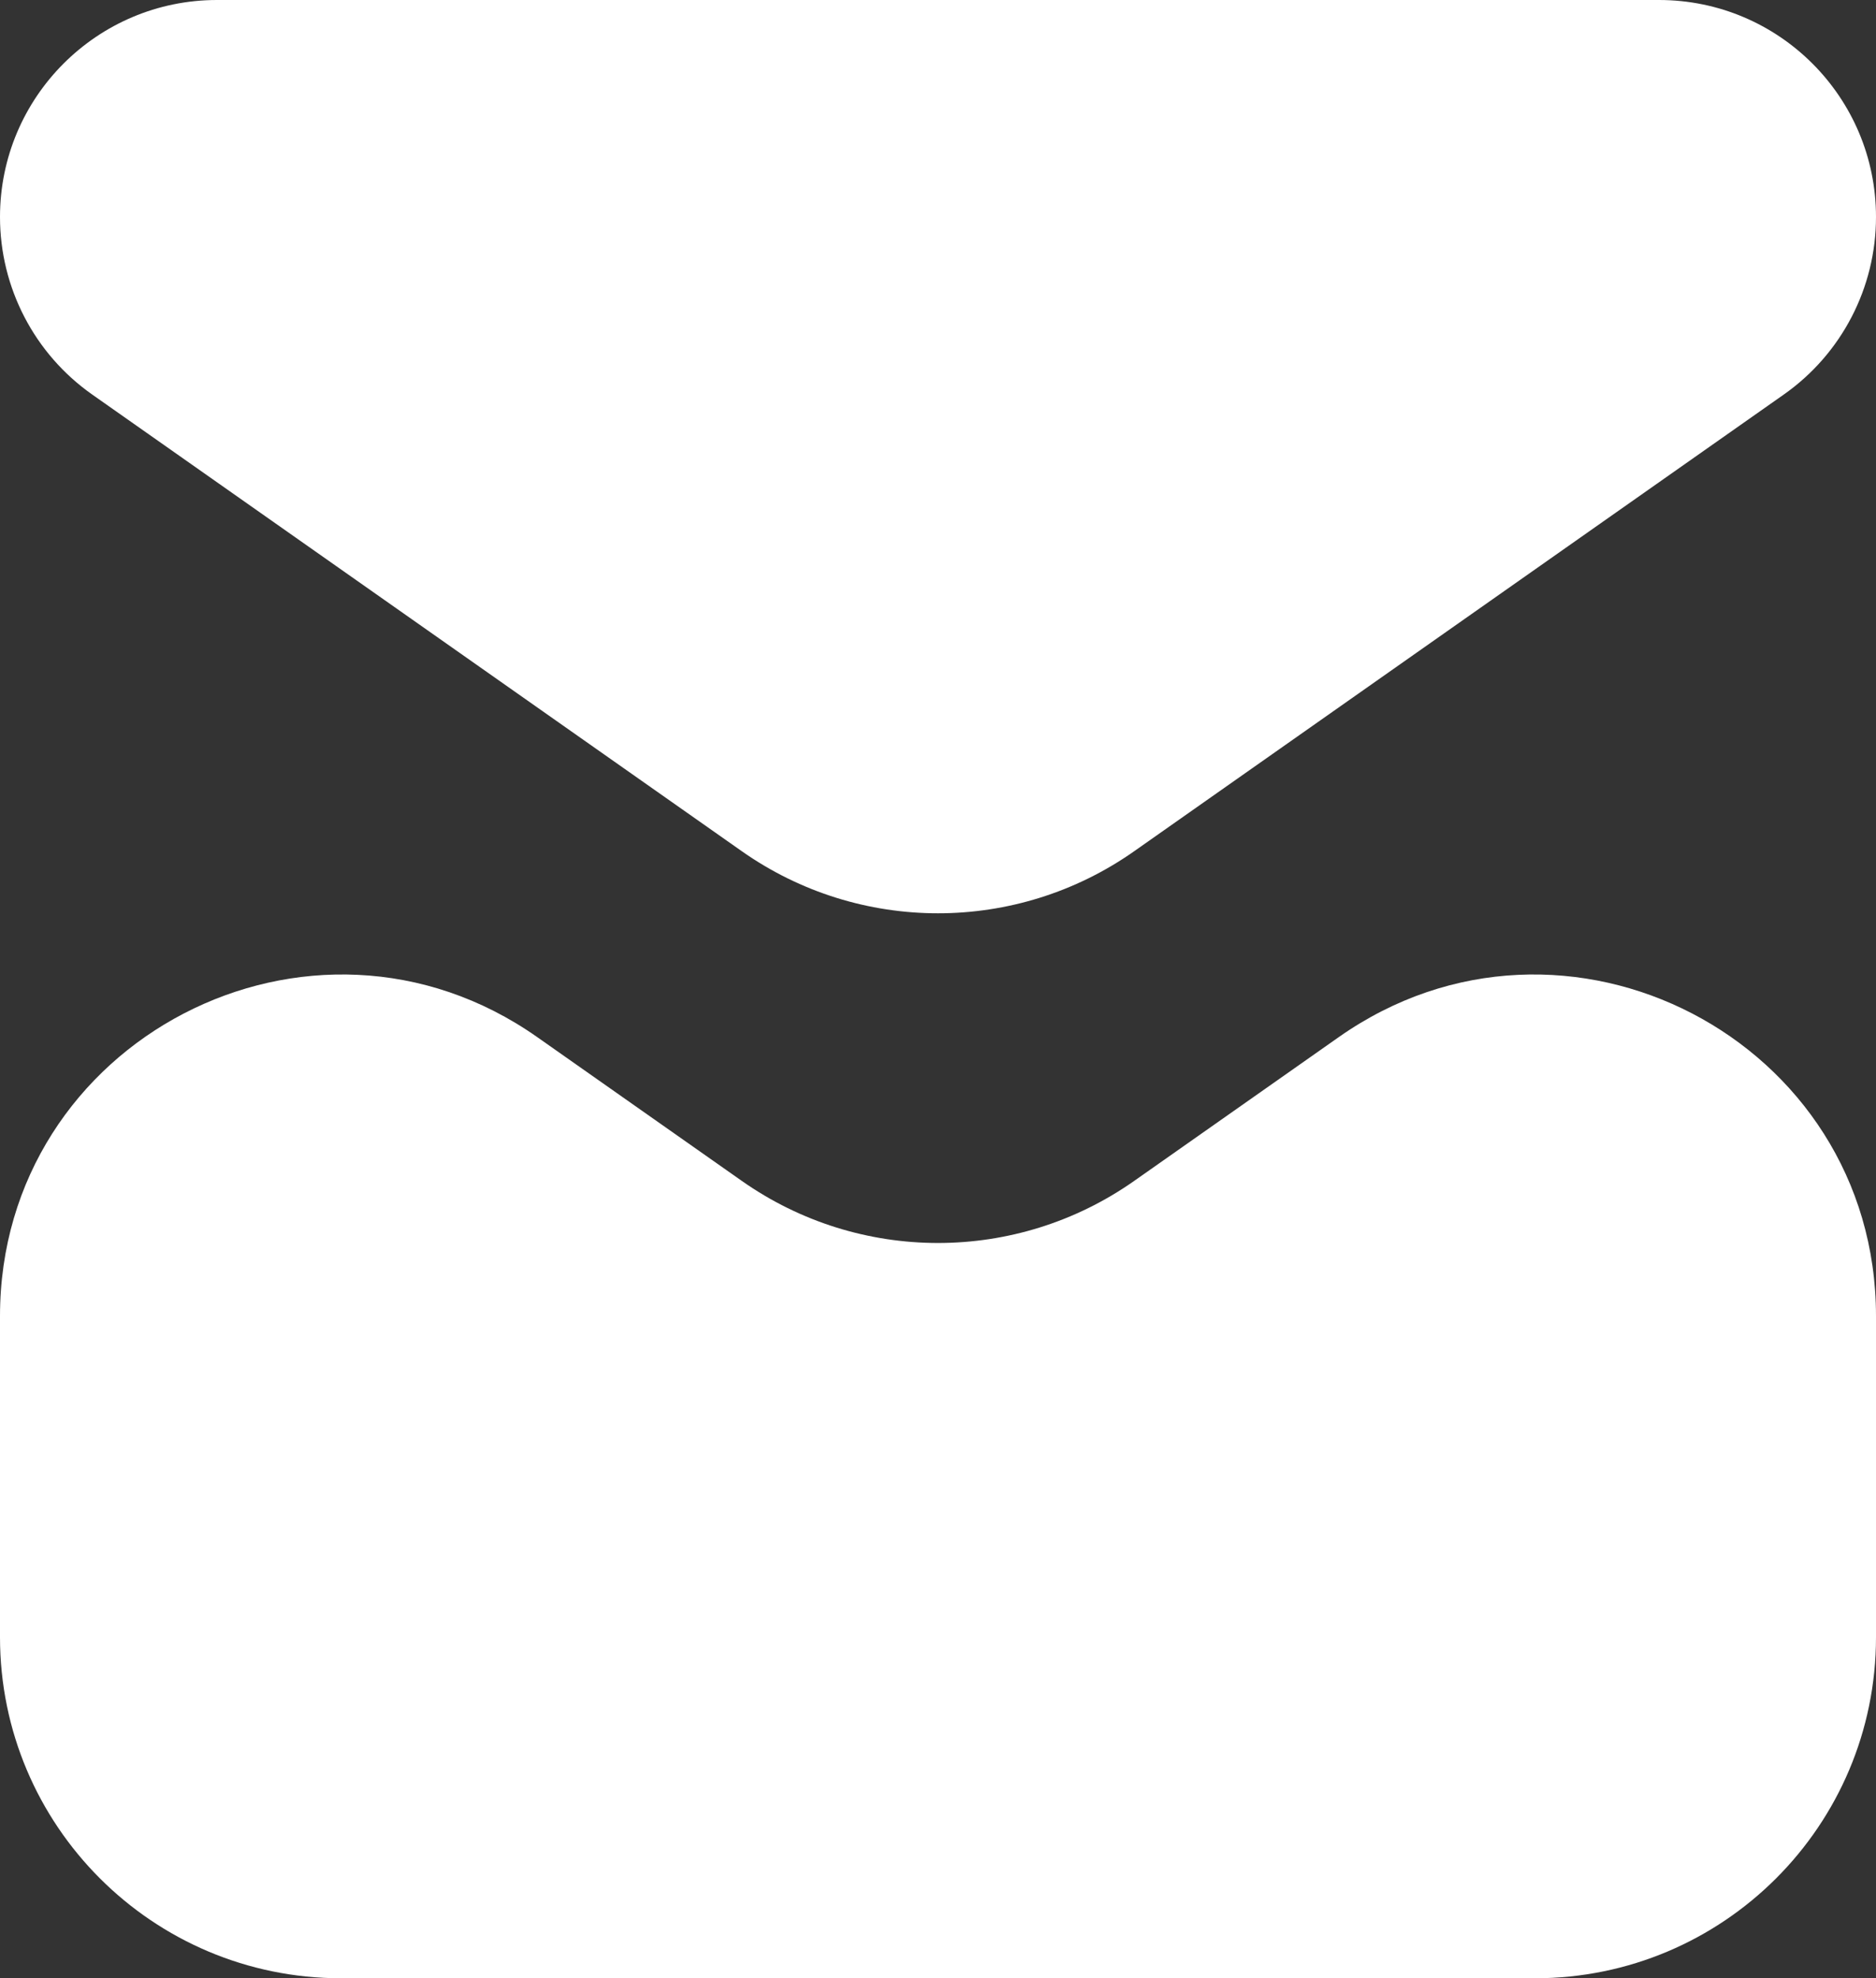 <svg width="55" height="58" viewBox="0 0 55 58" fill="none" xmlns="http://www.w3.org/2000/svg">
<rect x="0" y="0" width="55" height="58" fill="#333333" stroke="none"/>
<path d="M6.362 0C2.849 0 0 2.849 0 6.362C0 8.434 1.009 10.376 2.703 11.567L21.749 24.957C25.199 27.383 29.801 27.383 33.251 24.957L52.297 11.567C53.992 10.376 55 8.434 55 6.362C55 2.849 52.151 0 48.638 0H6.362ZM15.751 30.407C9.125 25.749 0 30.488 0 38.588V48C0 53.523 4.477 58 10 58H45C50.523 58 55 53.523 55 48V38.588C55 30.488 45.875 25.749 39.249 30.407L33.251 34.623C29.801 37.049 25.199 37.049 21.749 34.623L15.751 30.407Z" fill="white"/>
</svg>
